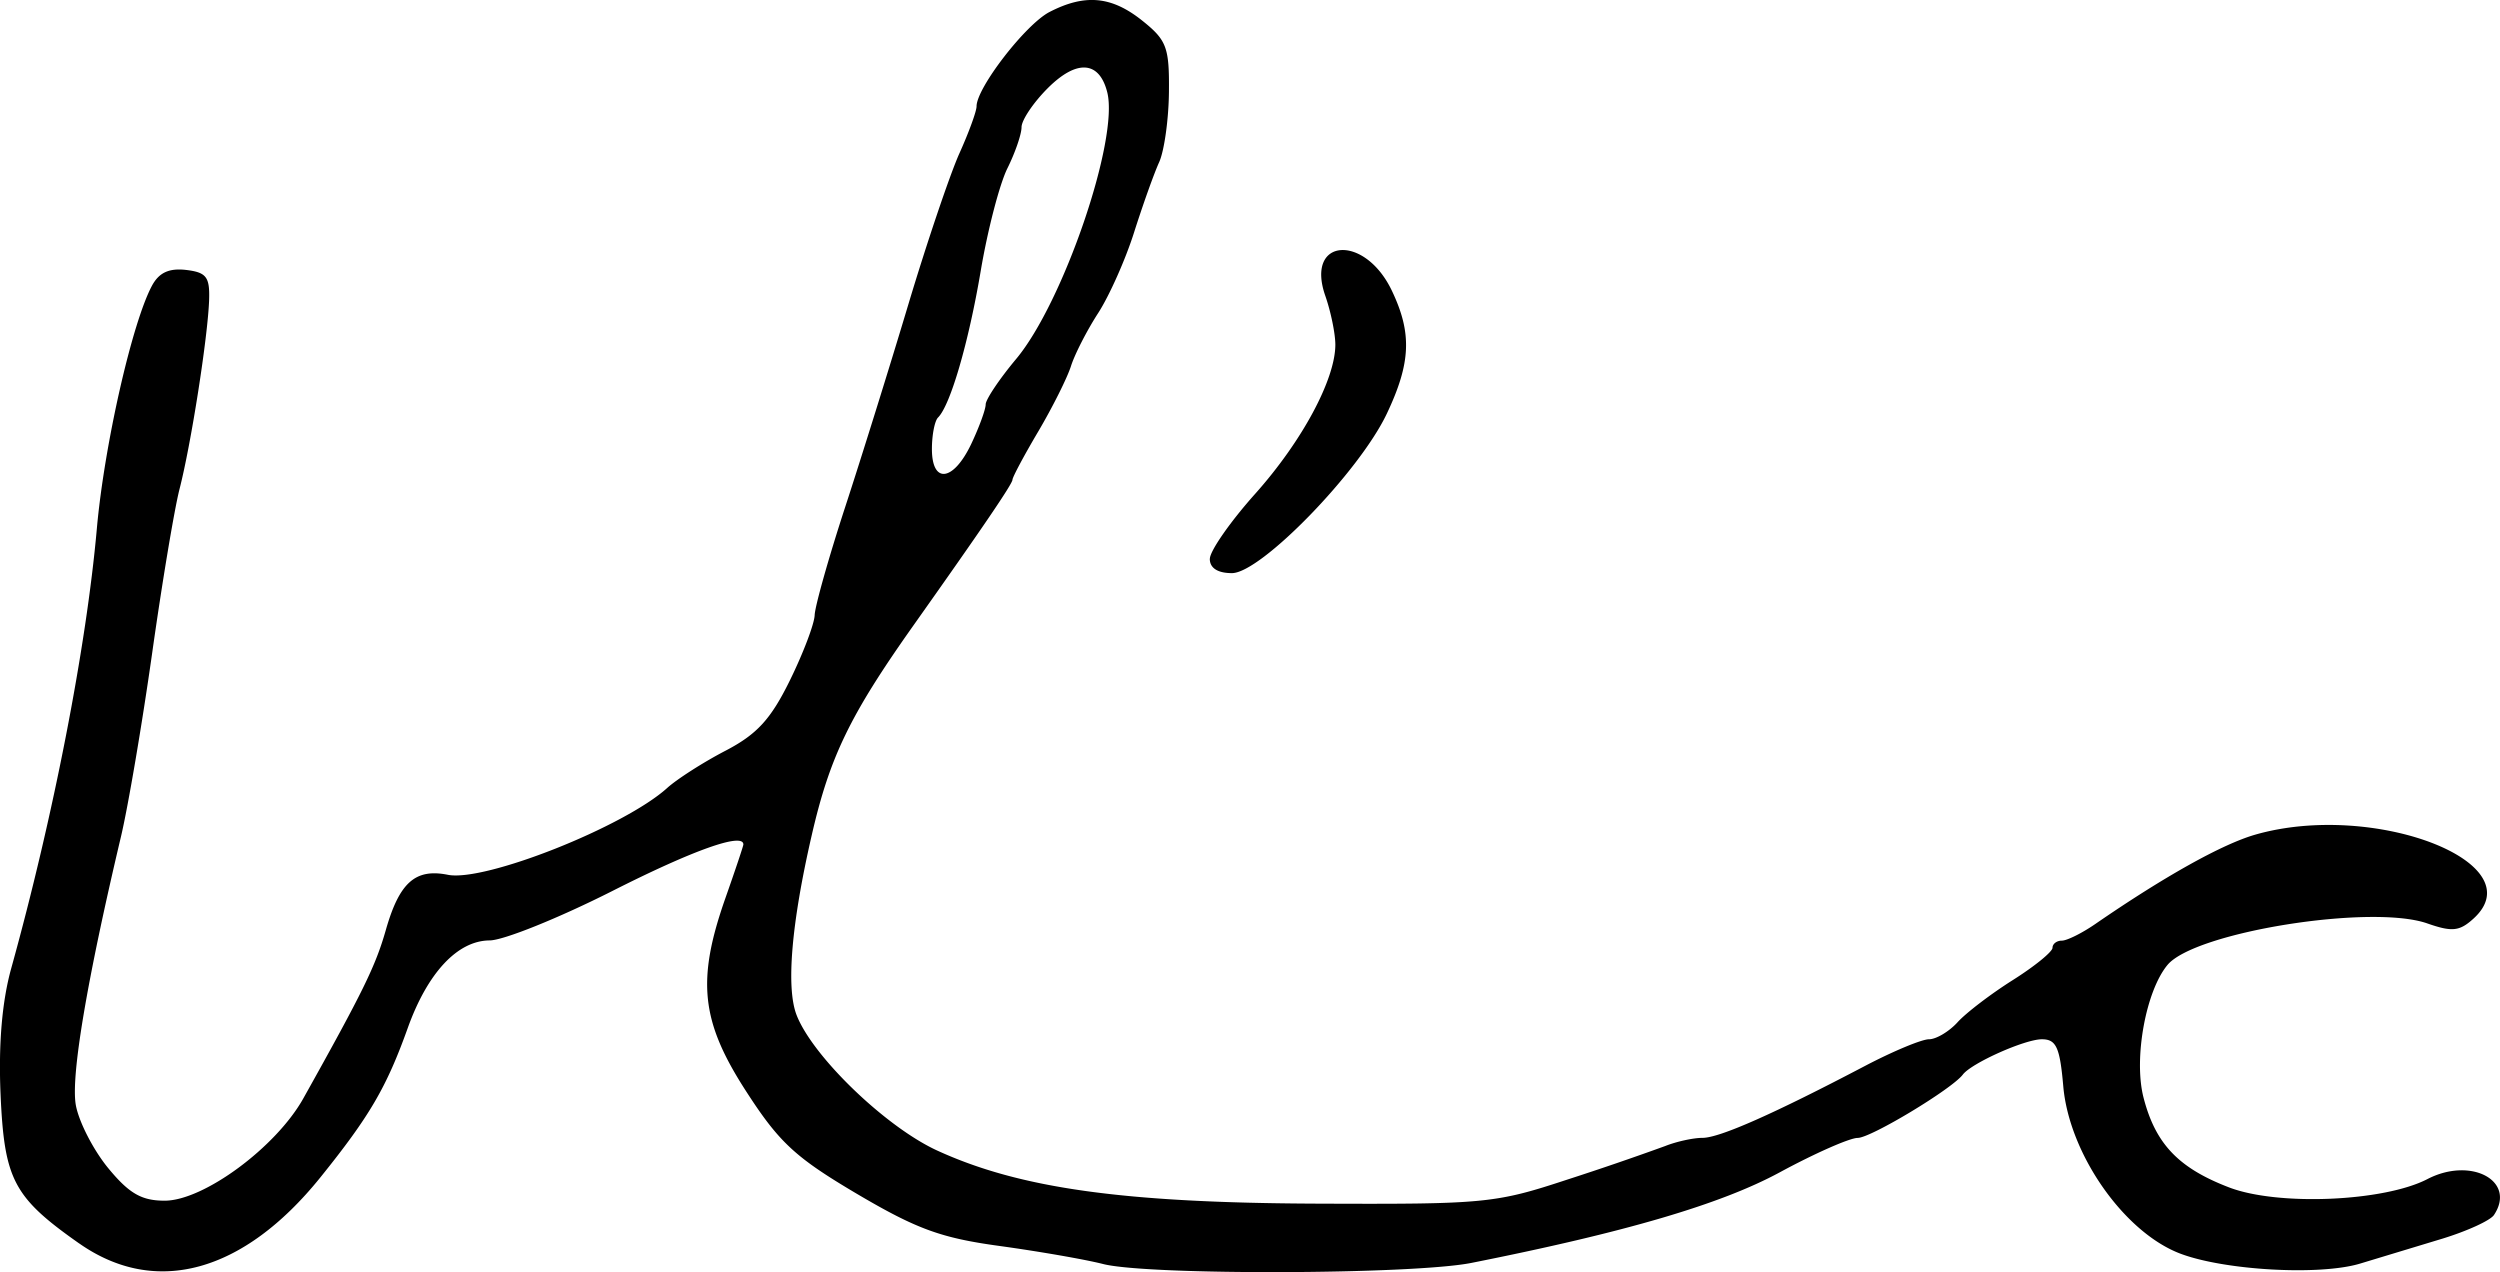 <svg xmlns="http://www.w3.org/2000/svg" height="23.164" width="45.522"><path d="M22.03 10.176c0-.143.371-.676.825-1.184.854-.956 1.46-2.084 1.46-2.716 0-.2-.082-.6-.183-.89-.367-1.052.715-1.135 1.212-.093.369.774.347 1.313-.092 2.24-.502 1.059-2.293 2.903-2.82 2.903-.26 0-.403-.093-.403-.26zm-4.345-2.092c.145-.306.263-.63.263-.72 0-.09.25-.463.556-.829.857-1.026 1.873-3.998 1.658-4.853-.144-.575-.556-.604-1.084-.076-.262.262-.477.582-.477.71 0 .127-.116.464-.257.748-.142.284-.36 1.122-.485 1.862-.221 1.31-.553 2.45-.778 2.676-.062.061-.112.32-.112.574 0 .643.391.592.716-.092zm-16.24 14.56C.244 21.8.078 21.484.01 19.92c-.039-.906.027-1.684.194-2.286.77-2.775 1.368-5.851 1.56-8.014.136-1.516.64-3.737 1.002-4.415.128-.24.31-.325.62-.29.37.044.435.126.422.541-.022.672-.328 2.63-.54 3.453-.095.373-.32 1.724-.5 3.002-.181 1.278-.435 2.773-.565 3.322-.626 2.645-.918 4.383-.821 4.896.057.304.322.818.59 1.143.38.461.606.591 1.026.591.71 0 2.027-.972 2.525-1.862 1.088-1.946 1.313-2.406 1.5-3.058.247-.872.538-1.133 1.132-1.014.669.134 3.211-.873 3.995-1.582.18-.162.656-.467 1.058-.676.576-.3.826-.573 1.173-1.278.243-.494.447-1.03.453-1.192.006-.162.254-1.044.553-1.96.299-.915.819-2.582 1.155-3.705.337-1.123.754-2.355.926-2.74.173-.383.314-.77.314-.86 0-.337.893-1.492 1.327-1.717.648-.335 1.133-.29 1.694.16.441.353.49.483.482 1.296-.005.497-.085 1.074-.179 1.28-.094.207-.298.78-.455 1.274-.156.494-.451 1.156-.655 1.472-.204.315-.426.749-.494.963-.068.215-.336.75-.595 1.19-.26.439-.471.836-.471.881 0 .075-.542.872-1.796 2.643-1.165 1.645-1.532 2.402-1.862 3.842-.368 1.602-.465 2.761-.275 3.258.289.755 1.624 2.042 2.562 2.472 1.505.69 3.392.953 6.922.967 3.064.012 3.236-.004 4.57-.444a52.995 52.995 0 001.764-.605c.206-.082.512-.149.68-.149.31 0 1.297-.437 2.965-1.313.506-.265 1.027-.482 1.158-.482s.366-.14.52-.309c.153-.17.605-.515 1.004-.767.4-.252.726-.518.726-.59 0-.071.076-.13.17-.13.093 0 .369-.137.612-.305 1.258-.866 2.308-1.452 2.91-1.625 2.161-.62 5.097.512 3.971 1.531-.253.229-.388.243-.84.085-1.022-.356-4.231.157-4.73.757-.396.478-.618 1.706-.436 2.414.217.844.638 1.284 1.56 1.637.89.34 2.816.259 3.611-.153.796-.412 1.622.036 1.21.655-.067.1-.488.292-.937.43l-1.502.455c-.734.221-2.467.124-3.275-.183-1.024-.39-2.02-1.815-2.128-3.045-.062-.711-.128-.857-.39-.857-.31 0-1.282.434-1.44.644-.2.263-1.674 1.152-1.913 1.152-.145 0-.784.282-1.42.627-1.071.58-2.803 1.09-5.614 1.649-1.068.213-5.902.228-6.708.02-.325-.083-1.171-.23-1.881-.328-1.071-.146-1.514-.309-2.601-.95-1.12-.662-1.413-.932-2.015-1.864-.826-1.276-.906-2.021-.379-3.521.18-.511.327-.95.327-.976 0-.223-.912.1-2.392.85-.974.492-1.977.896-2.228.897-.584.003-1.13.588-1.491 1.594-.388 1.084-.695 1.608-1.593 2.723-1.4 1.736-3.002 2.174-4.39 1.2z" stroke-width=".163"/></svg>